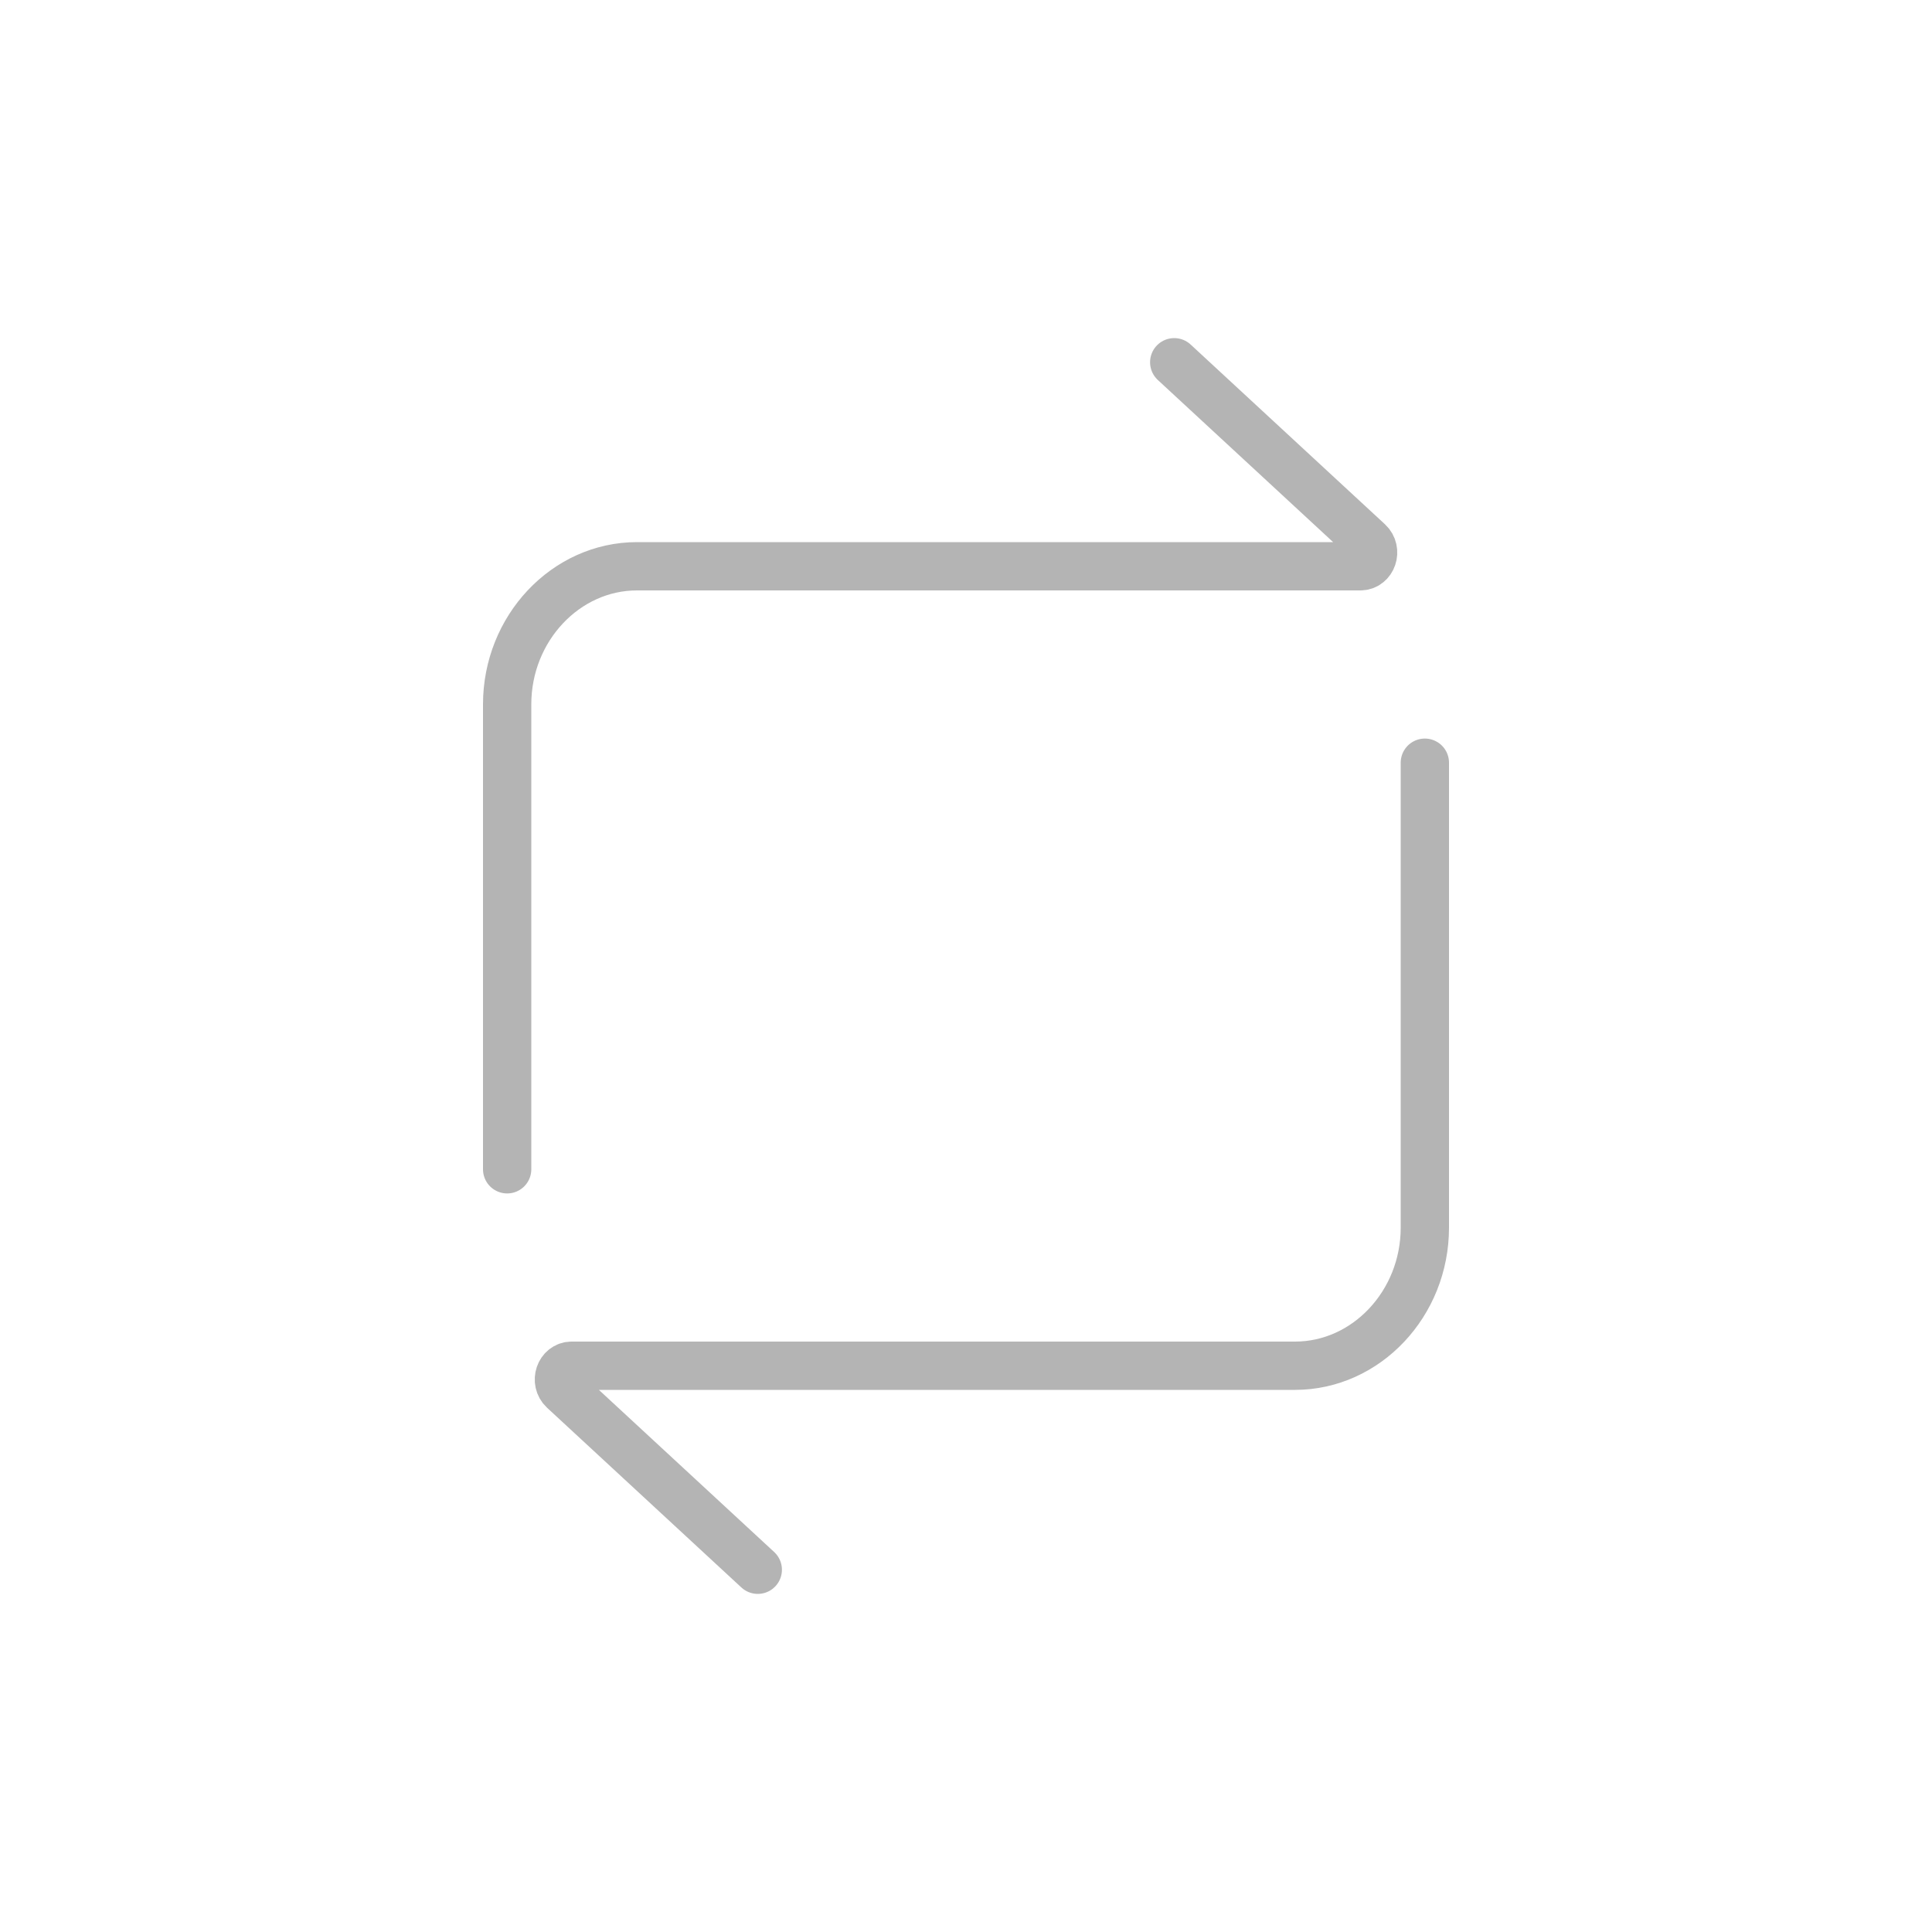 <svg width="40" height="40" viewBox="0 0 40 40" fill="none" xmlns="http://www.w3.org/2000/svg">
<path d="M10.5 24.209V14.582C10.5 13.012 11.712 11.724 13.188 11.724H28.164C28.413 11.724 28.521 11.395 28.335 11.222L24.311 7.5" stroke="#B4B4B4" stroke-miterlimit="10" stroke-linecap="round"/>
<path d="M29.5 15.791V25.418C29.5 26.988 28.288 28.276 26.812 28.276H11.836C11.588 28.276 11.479 28.605 11.665 28.778L15.689 32.5" stroke="#B4B4B4" stroke-miterlimit="10" stroke-linecap="round"/>
</svg>
